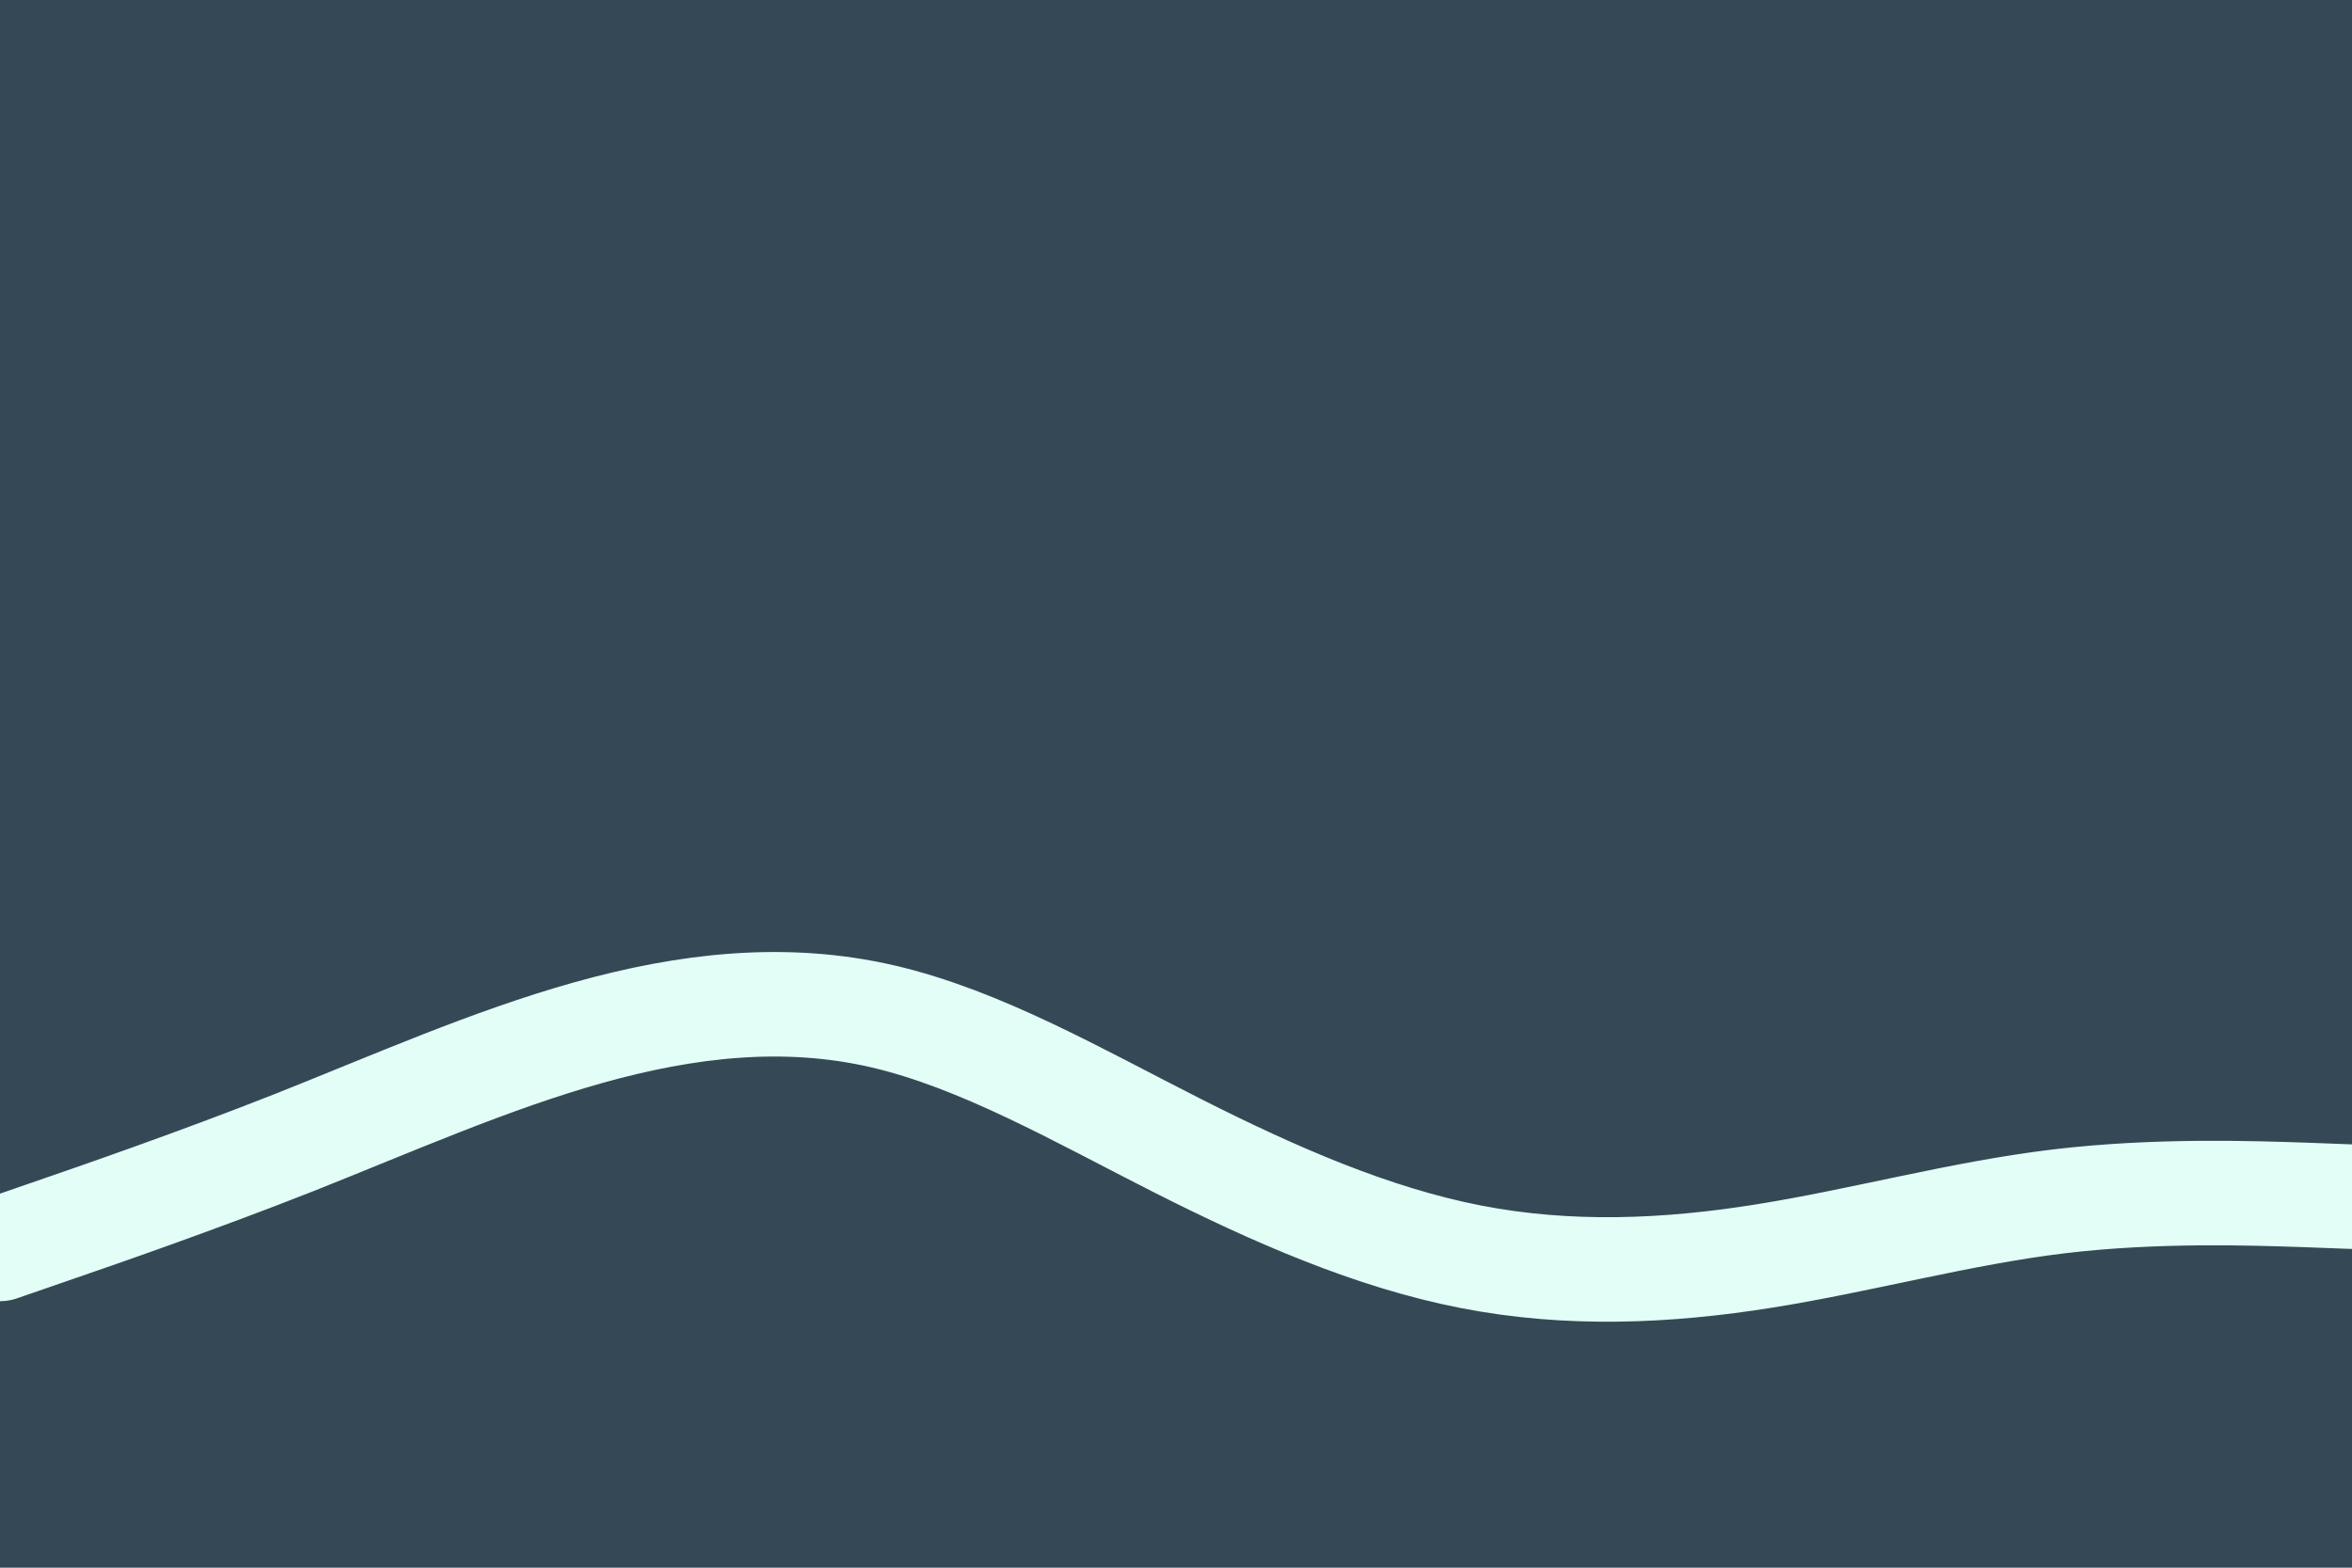 <svg id="visual" viewBox="0 0 900 600" width="900" height="600" xmlns="http://www.w3.org/2000/svg" xmlns:xlink="http://www.w3.org/1999/xlink" version="1.1"><rect x="0" y="0" width="900" height="600" fill="#344955"></rect><path d="M0 478L18.8 471.5C37.7 465 75.3 452 112.8 437.2C150.3 422.3 187.7 405.7 225.2 395.2C262.7 384.7 300.3 380.3 337.8 389C375.3 397.7 412.7 419.3 450.2 438.3C487.7 457.3 525.3 473.7 562.8 481C600.3 488.3 637.7 486.7 675.2 480.7C712.7 474.7 750.3 464.3 787.8 459.8C825.3 455.3 862.7 456.7 881.3 457.3L900 458" fill="none" stroke-linecap="round" stroke-linejoin="miter" stroke="#E3FEF7" stroke-width="40"></path></svg>